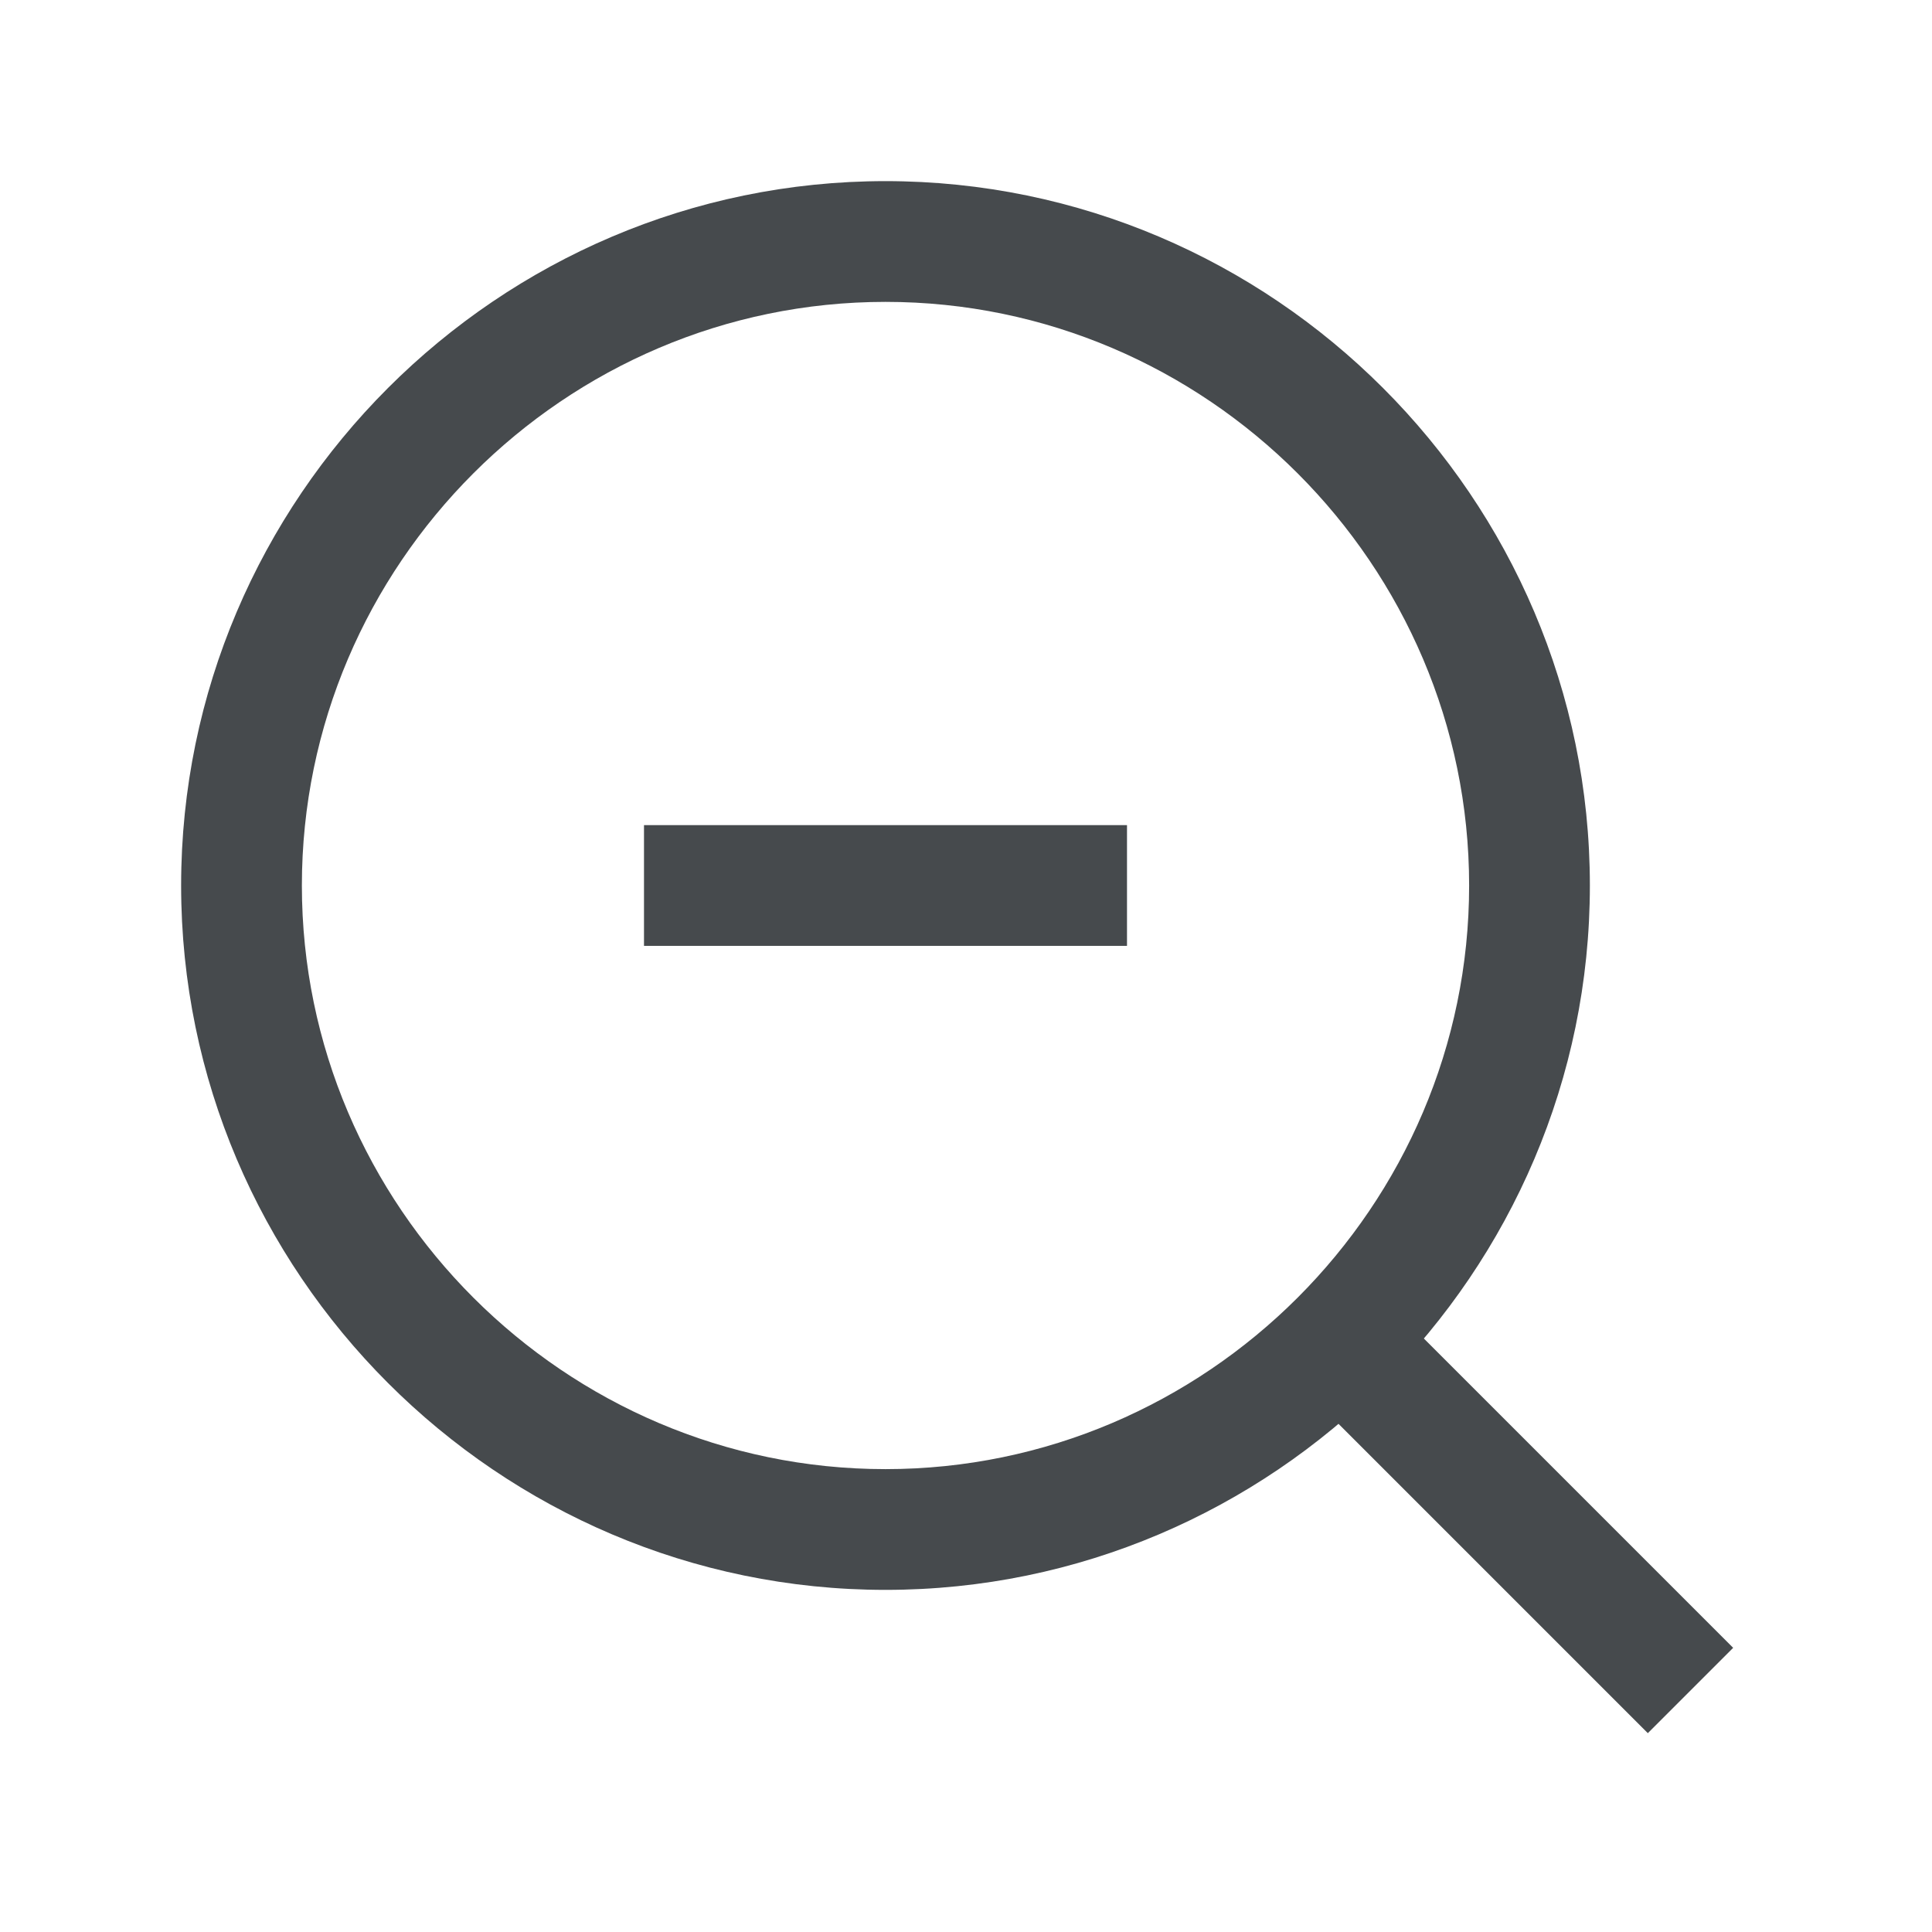 <svg width="24" height="24" viewBox="0 0 24 24" fill="none" xmlns="http://www.w3.org/2000/svg">
<path fill-rule="evenodd" clip-rule="evenodd" d="M2.25 11C2.25 6.186 6.186 2.25 11 2.25C15.814 2.25 19.75 6.186 19.75 11C19.75 15.814 15.814 19.75 11 19.75C6.186 19.75 2.25 15.814 2.25 11ZM11 3.75C7.014 3.75 3.75 7.014 3.75 11C3.75 14.986 7.014 18.25 11 18.25C14.986 18.25 18.25 14.986 18.25 11C18.25 7.014 14.986 3.75 11 3.75Z" fill="#464A4D"/>
<path fill-rule="evenodd" clip-rule="evenodd" d="M17.13 16.07L21.53 20.47L20.47 21.53L16.07 17.13L17.13 16.07Z" fill="#464A4D"/>
<path fill-rule="evenodd" clip-rule="evenodd" d="M8 10.25H14V11.75H8V10.25Z" fill="#464A4D"/>
</svg>
